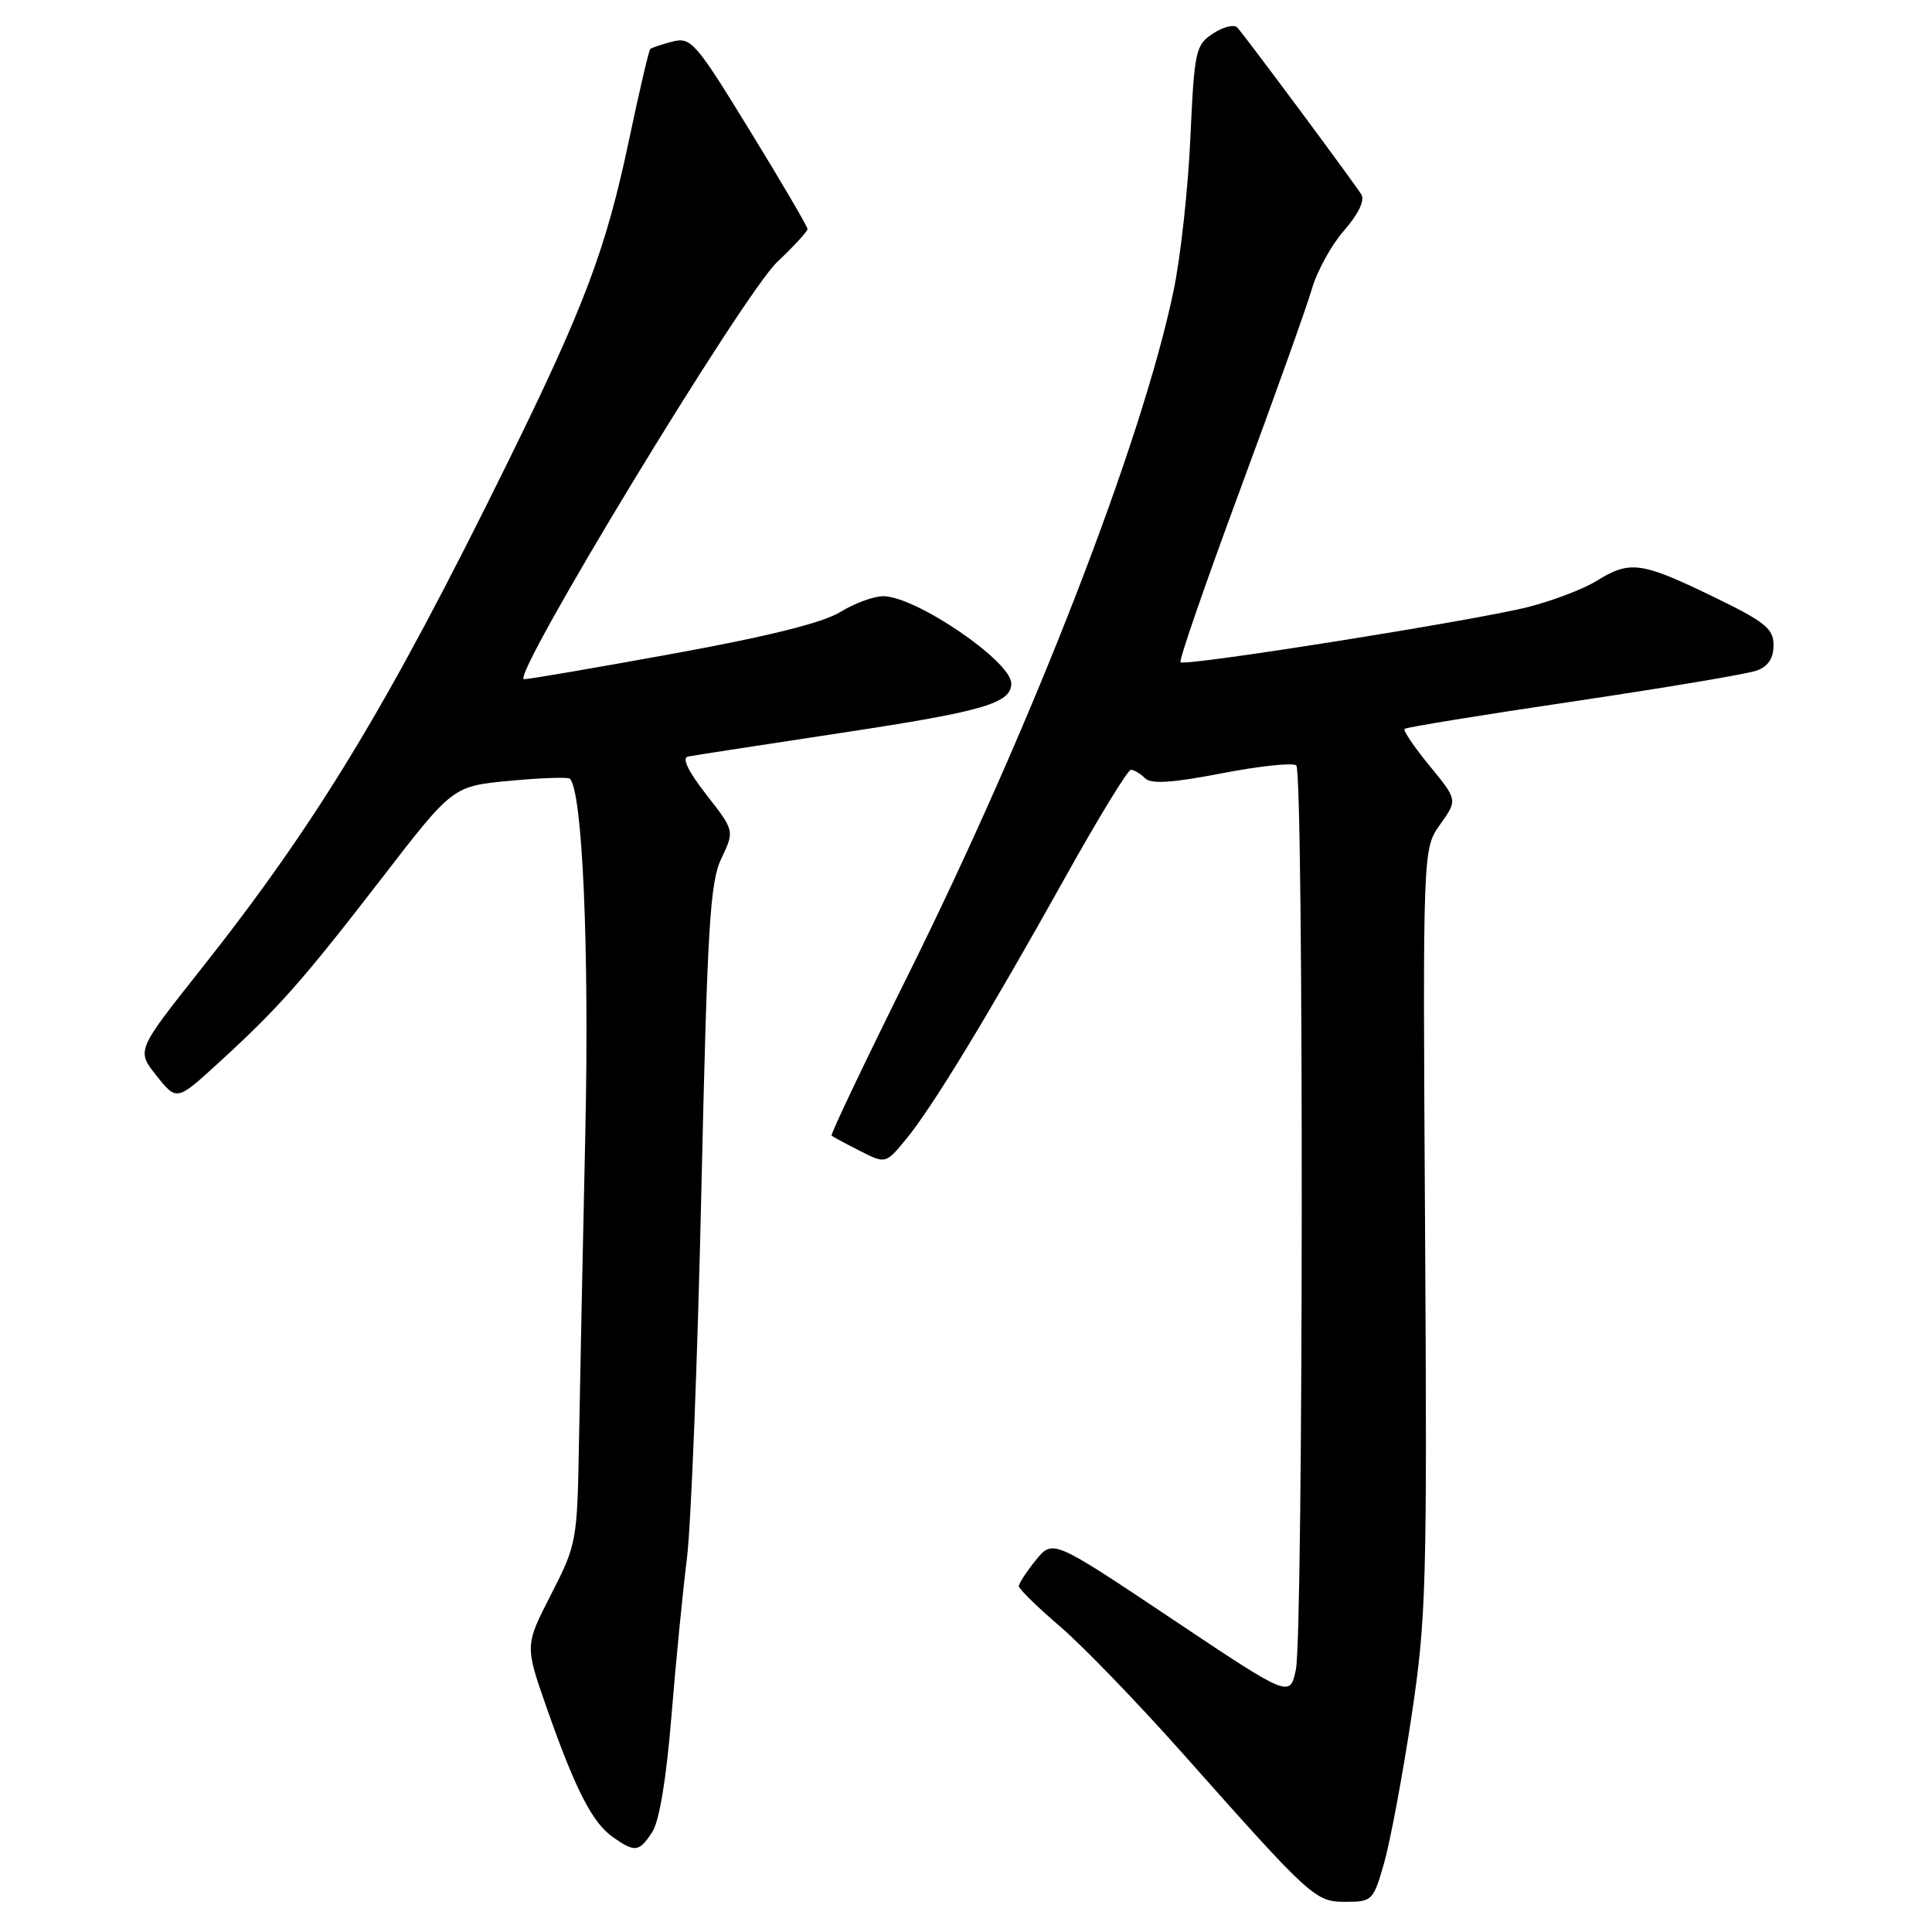 <?xml version="1.0" encoding="UTF-8" standalone="no"?>
<!DOCTYPE svg PUBLIC "-//W3C//DTD SVG 1.1//EN" "http://www.w3.org/Graphics/SVG/1.1/DTD/svg11.dtd" >
<svg xmlns="http://www.w3.org/2000/svg" xmlns:xlink="http://www.w3.org/1999/xlink" version="1.1" viewBox="0 0 256 256">
 <g >
 <path fill="currentColor"
d=" M 183.43 246.75 C 184.24 243.86 185.86 235.20 187.02 227.50 C 188.99 214.42 189.11 210.19 188.83 162.99 C 188.52 112.48 188.52 112.48 190.83 109.24 C 193.14 106.00 193.14 106.00 189.43 101.48 C 187.39 98.99 185.89 96.78 186.11 96.58 C 186.32 96.37 196.40 94.73 208.50 92.94 C 220.60 91.14 231.51 89.31 232.75 88.86 C 234.29 88.31 235.00 87.24 235.00 85.49 C 235.00 83.27 233.90 82.40 226.80 78.96 C 217.44 74.44 215.96 74.24 211.54 76.98 C 209.78 78.07 205.67 79.63 202.42 80.45 C 195.24 82.25 157.00 88.33 156.42 87.75 C 156.19 87.53 159.75 77.25 164.31 64.92 C 168.88 52.59 173.17 40.58 173.85 38.23 C 174.53 35.89 176.45 32.41 178.12 30.51 C 179.99 28.38 180.86 26.57 180.39 25.78 C 179.58 24.42 165.22 5.08 163.96 3.66 C 163.55 3.19 162.11 3.54 160.75 4.43 C 158.42 5.96 158.26 6.67 157.73 18.27 C 157.43 25.00 156.43 34.10 155.51 38.50 C 151.34 58.56 136.80 96.02 120.24 129.36 C 114.54 140.83 110.02 150.33 110.19 150.48 C 110.36 150.63 112.04 151.53 113.93 152.49 C 117.36 154.24 117.36 154.24 120.12 150.87 C 123.61 146.61 130.97 134.49 141.15 116.25 C 145.52 108.41 149.44 102.00 149.85 102.00 C 150.26 102.00 151.10 102.50 151.71 103.11 C 152.52 103.92 155.25 103.75 161.93 102.46 C 166.94 101.49 171.36 101.03 171.77 101.43 C 172.76 102.43 172.71 216.53 171.71 221.23 C 170.92 224.96 170.92 224.96 155.21 214.46 C 139.50 203.96 139.50 203.96 137.25 206.73 C 136.02 208.25 135.01 209.80 135.00 210.17 C 135.00 210.54 137.45 212.93 140.43 215.49 C 143.42 218.04 150.73 225.61 156.68 232.30 C 173.87 251.65 174.26 252.00 178.35 252.00 C 181.83 252.00 181.99 251.83 183.43 246.75 Z  M 86.43 242.75 C 87.36 241.33 88.30 235.66 88.96 227.50 C 89.54 220.35 90.47 210.90 91.02 206.50 C 91.57 202.10 92.43 180.25 92.93 157.94 C 93.73 122.69 94.07 116.91 95.59 113.74 C 97.33 110.08 97.33 110.08 93.59 105.29 C 91.16 102.17 90.32 100.41 91.18 100.24 C 91.90 100.10 101.19 98.67 111.82 97.06 C 130.35 94.25 134.00 93.18 134.00 90.56 C 134.00 87.63 121.34 79.00 117.03 79.00 C 115.77 79.00 113.20 79.95 111.33 81.10 C 109.05 82.51 101.77 84.33 89.28 86.60 C 79.03 88.47 70.10 90.00 69.44 90.00 C 67.50 90.00 98.45 39.00 102.99 34.71 C 105.19 32.63 107.00 30.66 107.00 30.34 C 107.00 30.02 103.56 24.15 99.36 17.31 C 92.17 5.58 91.57 4.89 89.11 5.51 C 87.68 5.87 86.35 6.32 86.16 6.51 C 85.97 6.70 84.69 12.17 83.32 18.68 C 80.29 33.05 77.39 40.73 67.16 61.50 C 51.40 93.52 41.96 109.08 26.49 128.60 C 18.08 139.21 18.08 139.21 20.75 142.55 C 23.42 145.90 23.42 145.90 28.96 140.83 C 36.94 133.53 40.09 129.97 50.61 116.34 C 60.00 104.17 60.00 104.17 67.55 103.46 C 71.70 103.07 75.28 102.95 75.51 103.18 C 77.18 104.84 78.09 125.67 77.56 150.00 C 77.23 165.12 76.85 183.57 76.72 191.00 C 76.49 204.23 76.42 204.63 73.02 211.27 C 69.55 218.04 69.55 218.04 72.43 226.27 C 76.22 237.09 78.49 241.53 81.21 243.43 C 84.15 245.49 84.68 245.42 86.43 242.75 Z "/>
</g>
</svg>